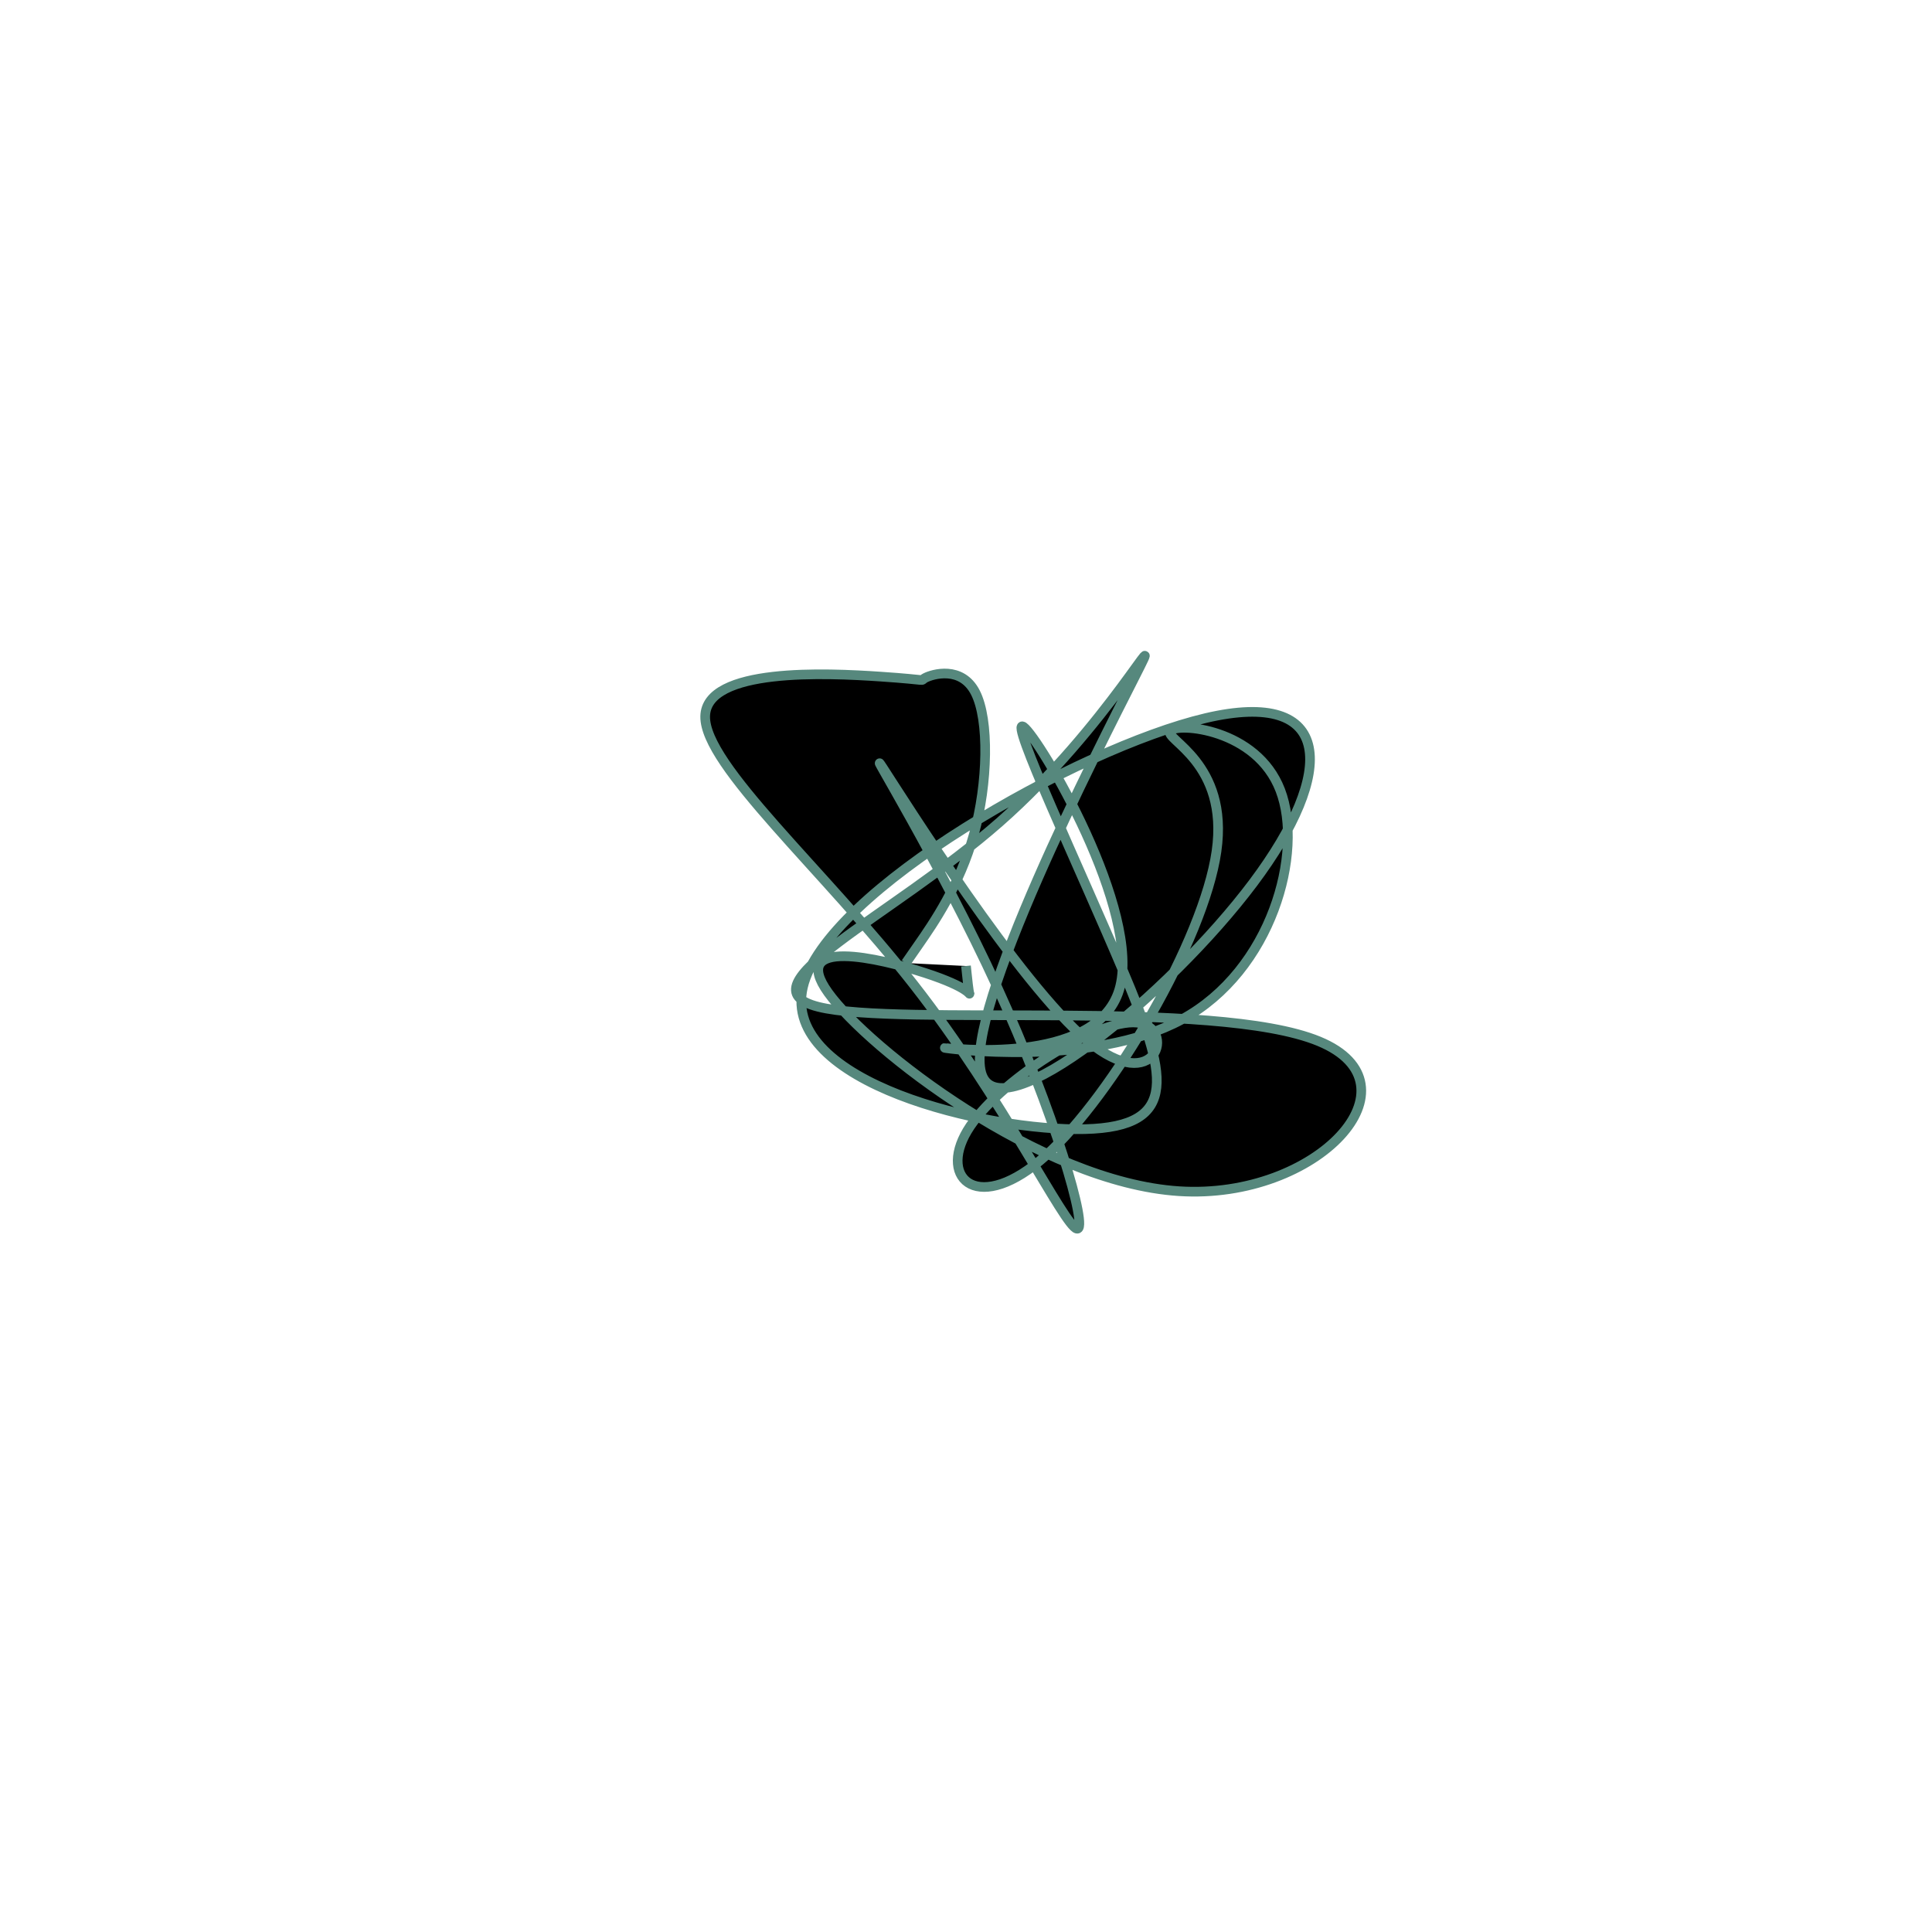 <?xml version="1.0" encoding="UTF-8" standalone="no"?>
<svg
   xmlns:dc="http://purl.org/dc/elements/1.1/"
   xmlns:cc="http://creativecommons.org/ns#"
   xmlns:rdf="http://www.w3.org/1999/02/22-rdf-syntax-ns#"
   xmlns:svg="http://www.w3.org/2000/svg"
   xmlns="http://www.w3.org/2000/svg"
   version="1.1"
   id="svg2"
   height="300"
   width="300"
   preserveAspectRatio="xMidYMid"
   viewBox="0 0 300 300">
  <defs
     id="defs25" />
  <filter
     y="-50%"
     x="-50%"
     height="500"
     width="300"
     id="ibkpe">
    <feFlood
       id="feFlood5"
       result="element"
       flood-color="#56887d" />
    <feTurbulence
       id="feTurbulence7"
       result="element_1"
       seed="38"
       numOctaves="8"
       type="fractalNoise"
       baseFrequency="0.02" />
    <feGaussianBlur
       id="feGaussianBlur9"
       result="element_2"
       in="SourceAlpha"
       stdDeviation="4" />
    <feDisplacementMap
       id="feDisplacementMap11"
       result="element_3"
       in2="element_1"
       in="element_2"
       scale="100" />
    <feComposite
       id="feComposite13"
       result="element_4"
       in2="element_3"
       in="element"
       operator="in" />
    <feMerge
       id="feMerge15">
      <feMergeNode
         id="feMergeNode17"
         in="element_4" />
    </feMerge>
  </filter>
  <g
     id="g19"
     transform="translate(150,150) scale(1.5)">
    <path
       id="path21"
       style="filter: url(#ibkpe); stroke: rgb(86, 136, 125);"
       d="M0,0L0.068,0.659C0.137,1.318,0.274,2.636,0.357,2.87C0.44,3.103,0.47,2.253,-4.246,0.717C-8.962,-0.818,-18.424,-3.037,-14.263,2.763C-10.102,8.563,7.683,22.384,22.052,23.312C36.421,24.24,47.375,12.276,36.539,7.796C25.704,3.317,-6.92,6.321,-15.276,4.229C-23.633,2.137,-7.721,-5.05,3.487,-14.902C14.695,-24.753,21.199,-37.268,17.462,-29.903C13.725,-22.537,-0.254,4.71,1.586,11.078C3.425,17.447,21.083,2.937,29.742,-8.618C38.401,-20.174,38.062,-28.775,24.821,-25.665C11.579,-22.555,-14.565,-7.734,-16.88,2.187C-19.194,12.108,2.32,17.129,12.307,16.888C22.293,16.646,20.752,11.141,16.261,0.505C11.77,-10.131,4.33,-25.899,5.958,-24.756C7.585,-23.612,18.28,-5.558,15.863,2.456C13.445,10.471,-2.085,8.446,-2.187,8.476C-2.288,8.506,13.039,10.592,22.36,5.523C31.681,0.453,34.997,-11.771,32.539,-18.19C30.081,-24.608,21.85,-25.221,21.143,-24.342C20.436,-23.463,27.253,-21.093,25.932,-11.872C24.611,-2.652,15.151,13.42,8.27,19.621C1.388,25.822,-2.914,22.154,0.134,17.056C3.182,11.958,13.58,5.431,17.711,5.862C21.842,6.294,19.705,13.684,12.597,7.755C5.488,1.826,-6.591,-17.422,-8.621,-20.53C-10.651,-23.638,-2.631,-10.605,3.223,2.171C9.078,14.947,12.767,27.466,11.476,27.194C10.185,26.922,3.915,13.858,-5.403,1.94C-14.72,-9.979,-27.084,-20.753,-27,-25.841C-26.916,-30.93,-14.383,-30.332,-8.89,-29.962C-3.396,-29.592,-4.942,-29.449,-4.209,-29.832C-3.476,-30.214,-0.464,-31.122,0.975,-28.301C2.415,-25.479,2.281,-18.929,0.819,-13.642C-0.644,-8.355,-3.437,-4.332,-4.833,-2.32L-6.229,-0.308" />
  </g>
</svg>
